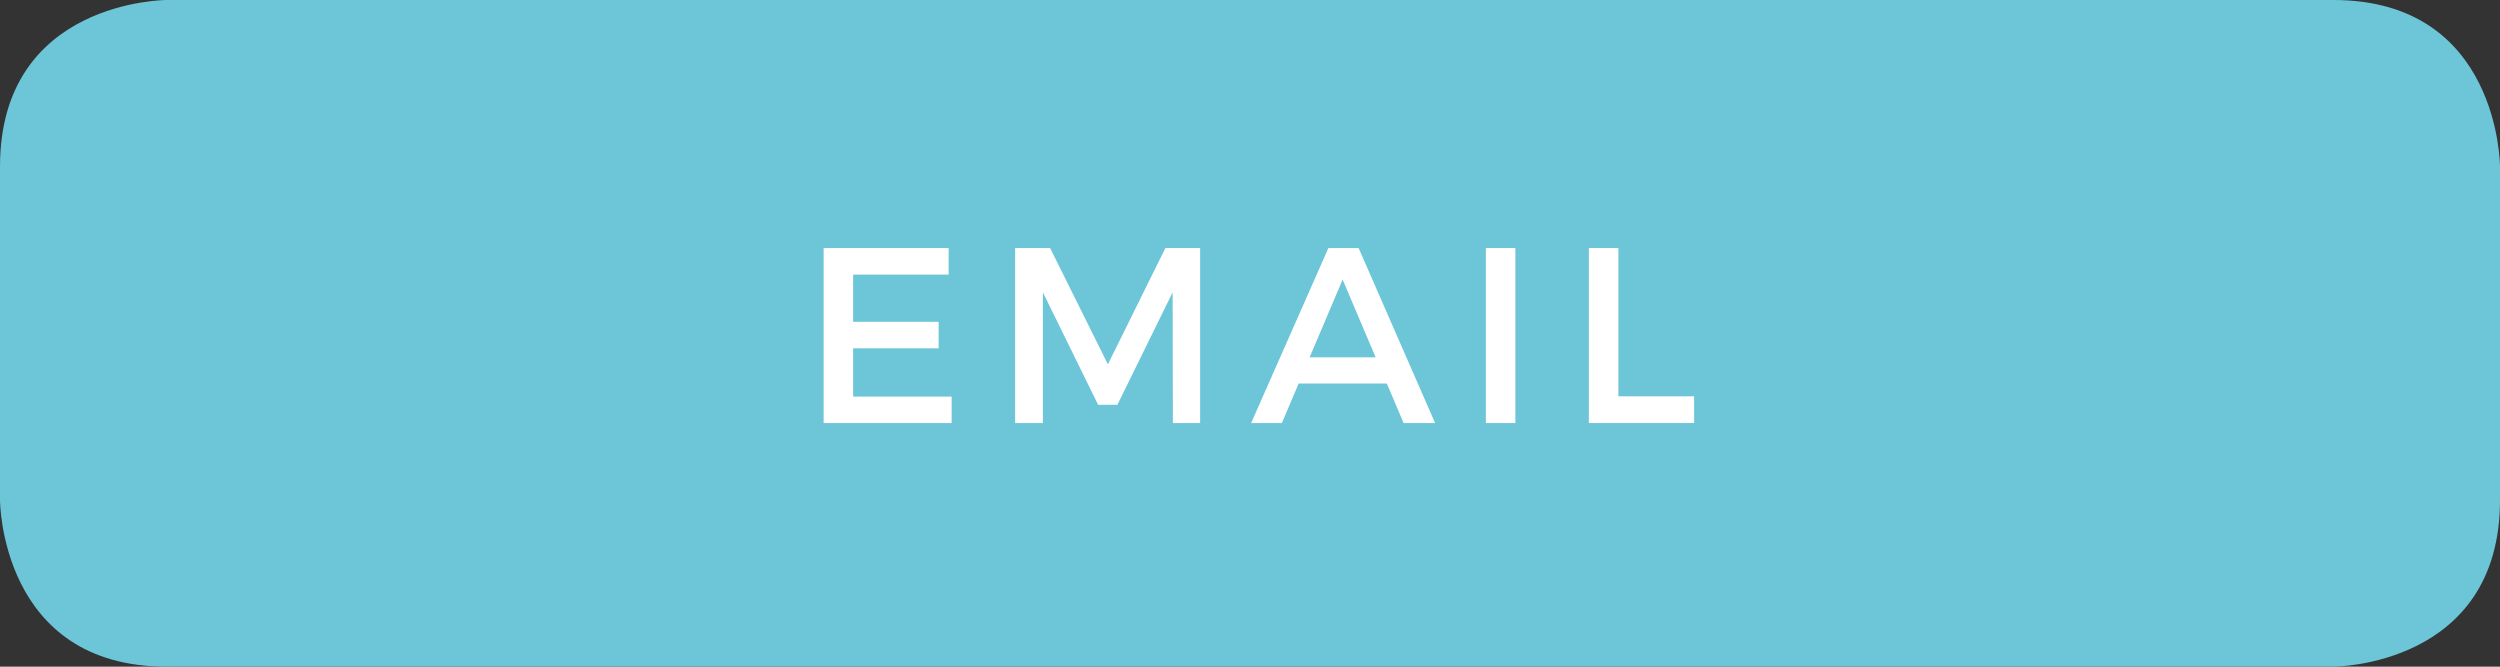 <?xml version="1.0" encoding="utf-8"?>
<!-- Generator: Adobe Illustrator 15.1.0, SVG Export Plug-In . SVG Version: 6.00 Build 0)  -->
<!DOCTYPE svg PUBLIC "-//W3C//DTD SVG 1.1//EN" "http://www.w3.org/Graphics/SVG/1.1/DTD/svg11.dtd">
<svg version="1.1" id="Ebene_1" xmlns="http://www.w3.org/2000/svg" xmlns:xlink="http://www.w3.org/1999/xlink" x="0px" y="0px"
	 width="150px" height="40px" viewBox="0 0 150 40" enable-background="new 0 0 150 40" xml:space="preserve">
<rect x="0" y="0" width="150" height="40" fill="#333333" stroke="none"/>
<g>
	<path fill="#6CC6D8" d="M10,0C10,0,0,0,0,10v20c0,0,0,10,10,10h130c0,0,10,0,10-10V10c0,0,0-10-10-10H10z"/>
</g>
<g>
	<path fill="#FFFFFF" d="M51.188,16.475v2.834h5.13v1.591h-5.13v2.895h5.91v1.59h-7.68v-10.5h7.5v1.591H51.188z"/>
	<path fill="#FFFFFF" d="M70.373,25.384l-0.015-7.845l-3.315,6.75h-1.155l-3.315-6.75v7.845h-1.665v-10.5h2.1l3.465,6.976
		l3.45-6.976h2.085v10.5H70.373z"/>
	<path fill="#FFFFFF" d="M77.918,23.014l-1.006,2.37h-1.844l4.635-10.5h1.814l4.59,10.5h-1.891l-1.004-2.37H77.918z M80.558,16.774
		l-1.979,4.664h3.959L80.558,16.774z"/>
	<path fill="#FFFFFF" d="M89.152,25.384v-10.5h1.77v10.5H89.152z"/>
	<path fill="#FFFFFF" d="M101.647,23.779v1.604h-6.315v-10.5h1.771v8.896H101.647z"/>
</g>
</svg>
